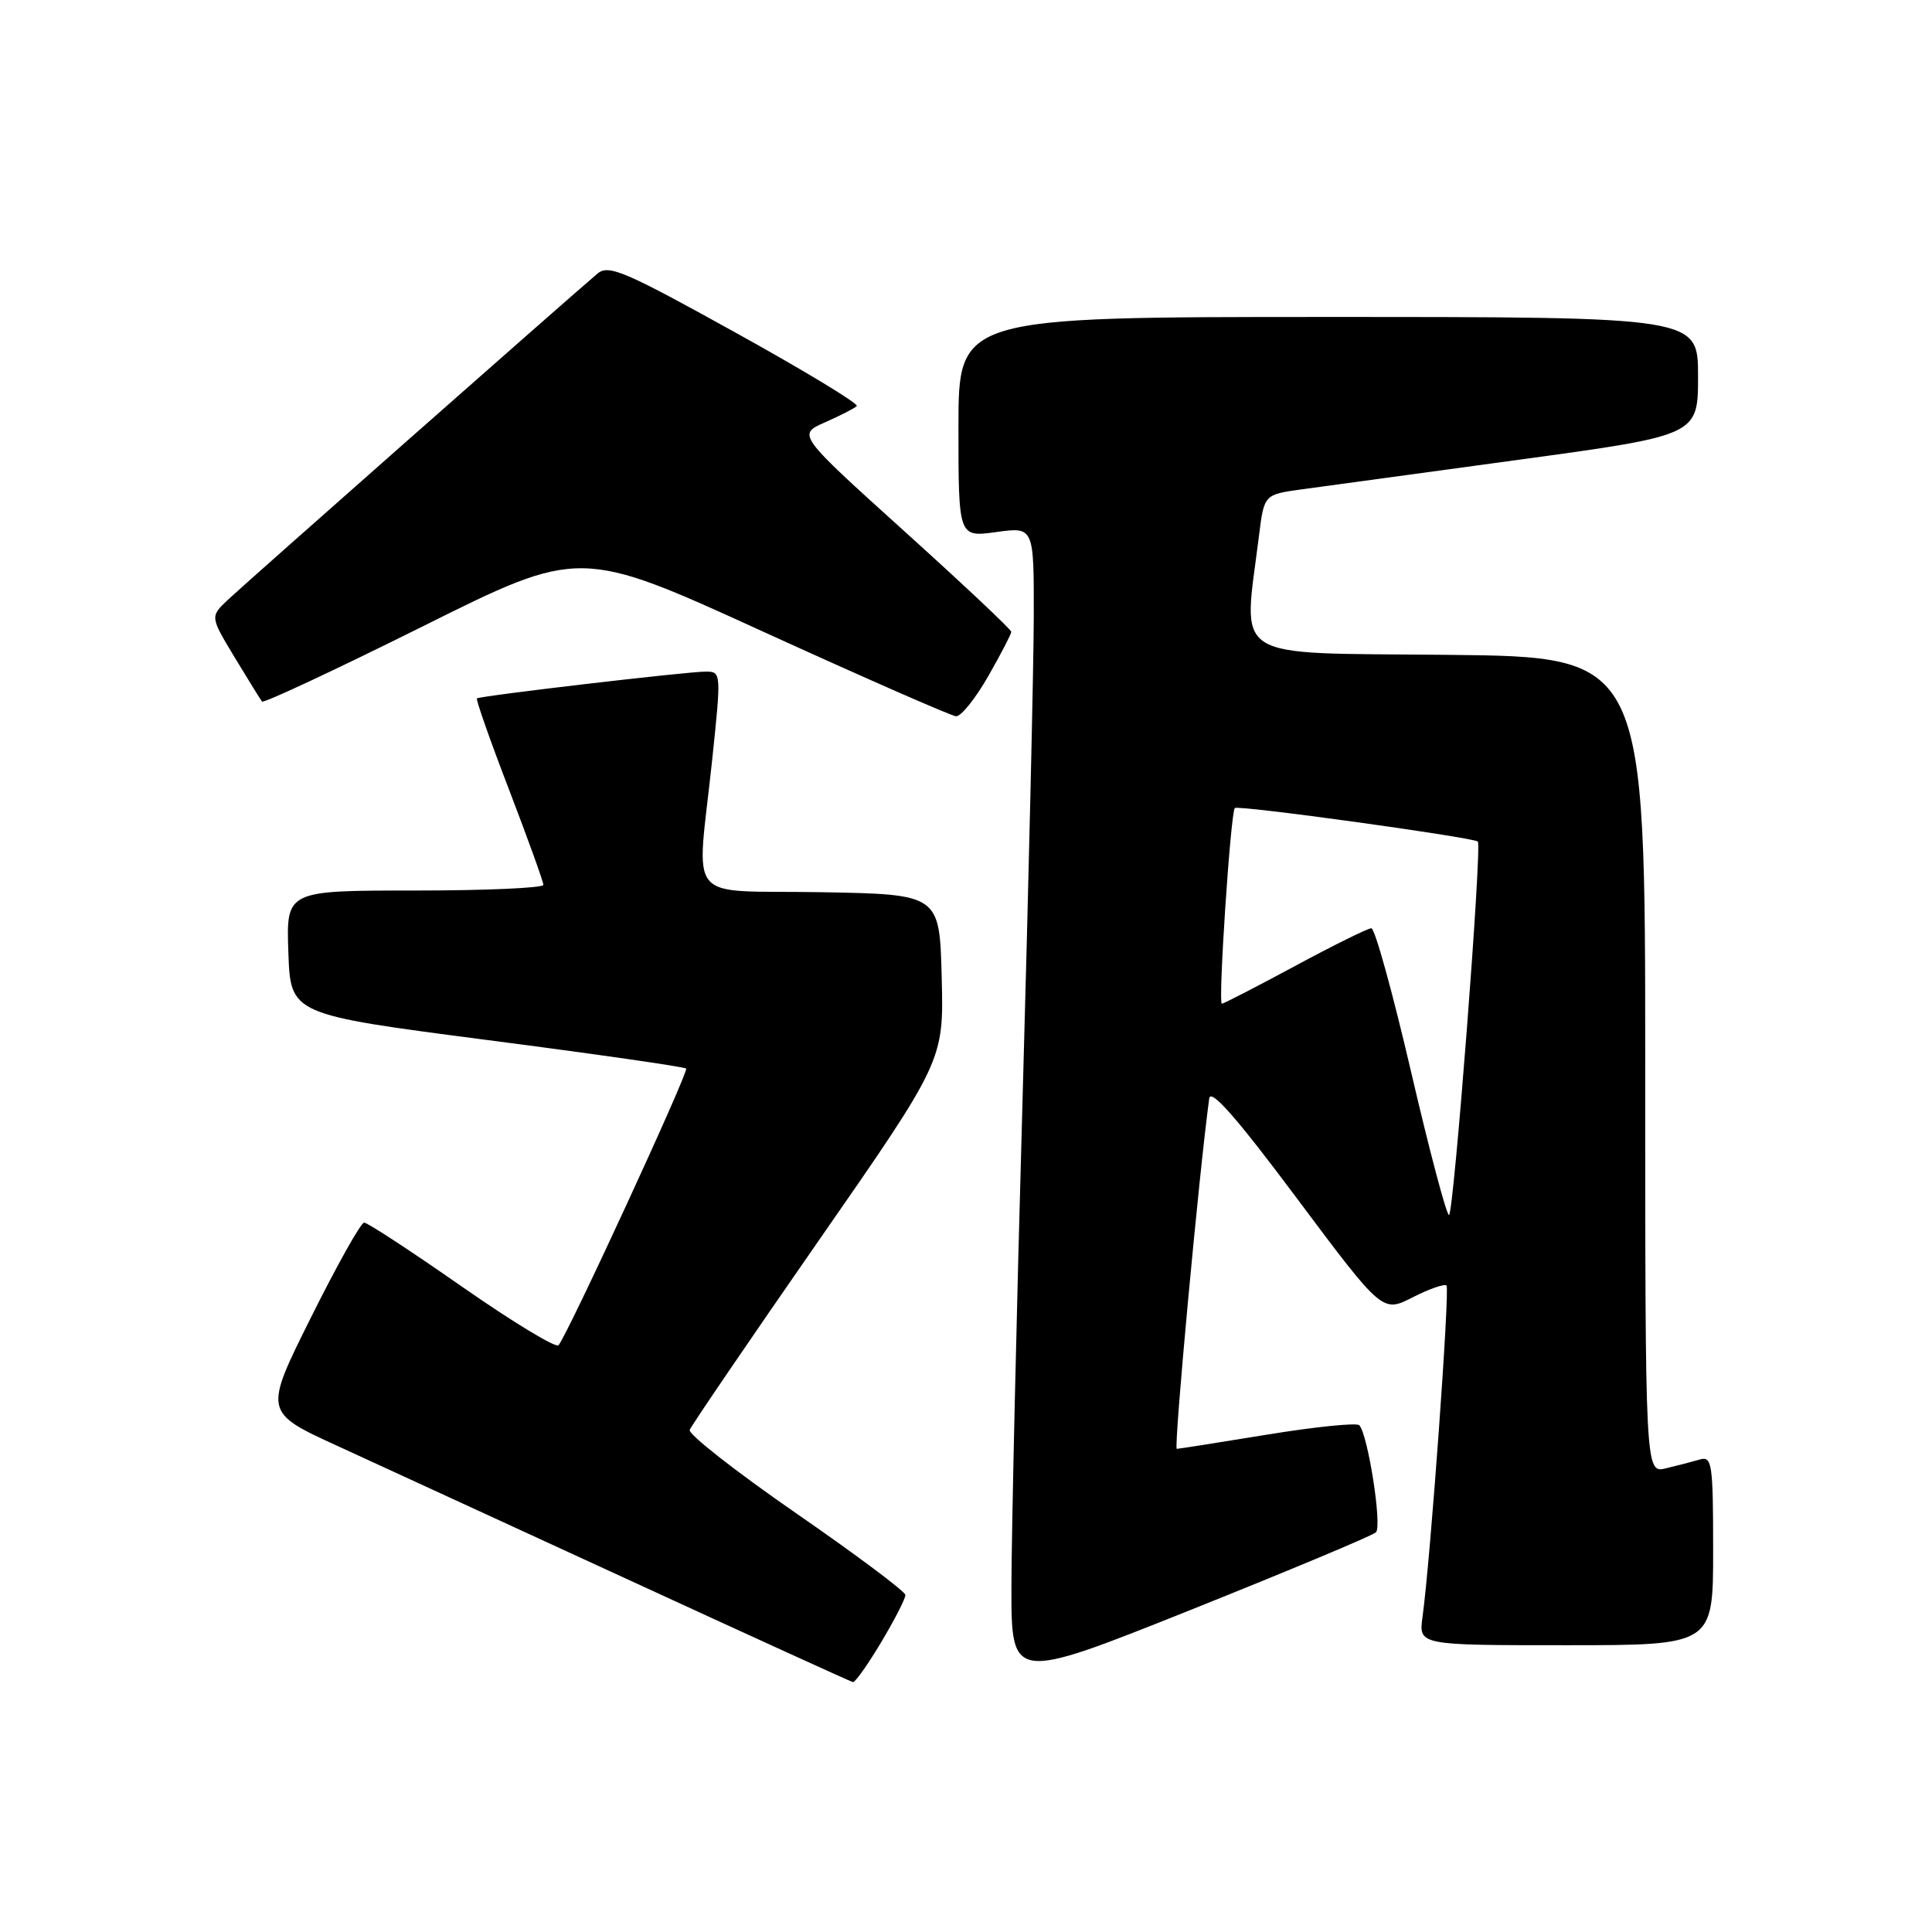 <?xml version="1.0" encoding="UTF-8" standalone="no"?>
<!DOCTYPE svg PUBLIC "-//W3C//DTD SVG 1.1//EN" "http://www.w3.org/Graphics/SVG/1.1/DTD/svg11.dtd" >
<svg xmlns="http://www.w3.org/2000/svg" xmlns:xlink="http://www.w3.org/1999/xlink" version="1.1" viewBox="0 0 256 256">
 <g >
 <path fill="currentColor"
d=" M 116.77 217.59 C 118.54 214.62 119.99 211.81 119.97 211.34 C 119.95 210.88 113.43 206.00 105.47 200.50 C 97.52 195.00 91.18 190.04 91.39 189.47 C 91.60 188.91 99.26 177.66 108.41 164.49 C 125.06 140.53 125.06 140.53 124.78 129.52 C 124.50 118.50 124.50 118.50 108.75 118.22 C 90.48 117.91 92.31 120.13 94.36 100.75 C 95.58 89.18 95.56 89.00 93.55 88.99 C 91.20 88.97 63.65 92.20 63.20 92.54 C 63.03 92.67 64.94 98.11 67.45 104.63 C 69.95 111.16 72.00 116.83 72.00 117.25 C 72.00 117.66 64.33 118.00 54.96 118.00 C 37.92 118.00 37.92 118.00 38.21 126.21 C 38.50 134.42 38.50 134.42 64.50 137.80 C 78.80 139.65 90.69 141.36 90.92 141.59 C 91.30 141.97 75.33 176.61 74.01 178.25 C 73.68 178.66 67.93 175.17 61.23 170.50 C 54.53 165.82 48.69 162.00 48.25 162.00 C 47.82 162.00 44.65 167.65 41.21 174.56 C 34.95 187.12 34.95 187.12 44.73 191.60 C 50.10 194.07 67.55 202.09 83.50 209.43 C 99.45 216.77 112.73 222.83 113.02 222.89 C 113.30 222.95 114.99 220.57 116.77 217.59 Z  M 182.32 203.04 C 183.16 202.24 181.26 190.06 180.11 188.85 C 179.78 188.50 174.32 189.05 168.00 190.08 C 161.68 191.11 156.25 191.97 155.93 191.98 C 155.49 192.00 158.91 155.12 160.23 145.55 C 160.42 144.18 163.89 148.13 171.84 158.78 C 183.18 173.95 183.18 173.95 187.19 171.90 C 189.39 170.78 191.41 170.08 191.67 170.34 C 192.13 170.80 189.54 206.71 188.49 214.25 C 187.98 218.00 187.98 218.00 207.49 218.00 C 227.00 218.00 227.00 218.00 227.00 205.43 C 227.00 193.93 226.85 192.91 225.25 193.39 C 224.29 193.67 222.26 194.20 220.75 194.56 C 218.00 195.22 218.00 195.22 218.00 141.13 C 218.00 87.03 218.00 87.03 191.80 86.77 C 162.56 86.47 164.73 87.84 166.82 71.01 C 167.50 65.53 167.50 65.53 172.50 64.84 C 175.25 64.46 188.19 62.70 201.25 60.92 C 225.00 57.68 225.00 57.68 225.00 49.84 C 225.00 42.00 225.00 42.00 176.00 42.00 C 127.00 42.00 127.00 42.00 127.00 56.59 C 127.00 71.19 127.00 71.19 132.00 70.50 C 137.00 69.81 137.00 69.81 136.98 81.66 C 136.97 88.17 136.30 116.90 135.50 145.50 C 134.69 174.10 134.03 203.20 134.02 210.16 C 134.00 222.82 134.00 222.82 157.75 213.33 C 170.81 208.10 181.87 203.48 182.32 203.04 Z  M 130.93 89.63 C 132.62 86.67 134.00 84.01 134.00 83.72 C 134.00 83.42 127.62 77.42 119.82 70.38 C 105.65 57.58 105.65 57.58 109.32 55.96 C 111.34 55.07 113.24 54.10 113.53 53.80 C 113.82 53.51 106.59 49.12 97.44 44.06 C 82.74 35.91 80.63 35.01 79.16 36.26 C 75.05 39.75 32.25 77.52 30.17 79.50 C 27.84 81.71 27.84 81.71 31.09 87.10 C 32.89 90.07 34.52 92.71 34.72 92.96 C 34.92 93.21 44.48 88.74 55.97 83.02 C 76.85 72.61 76.85 72.61 101.17 83.72 C 114.55 89.82 126.03 94.86 126.68 94.91 C 127.32 94.96 129.24 92.58 130.93 89.63 Z  M 186.97 142.00 C 184.54 131.55 182.18 123.00 181.71 123.00 C 181.25 123.00 176.70 125.25 171.60 128.00 C 166.49 130.75 162.13 133.00 161.90 133.00 C 161.38 133.00 163.06 107.66 163.62 107.07 C 164.02 106.64 195.20 110.95 195.82 111.51 C 196.40 112.05 192.62 161.00 192.00 161.00 C 191.67 161.00 189.40 152.45 186.97 142.00 Z "/>
</g>
</svg>